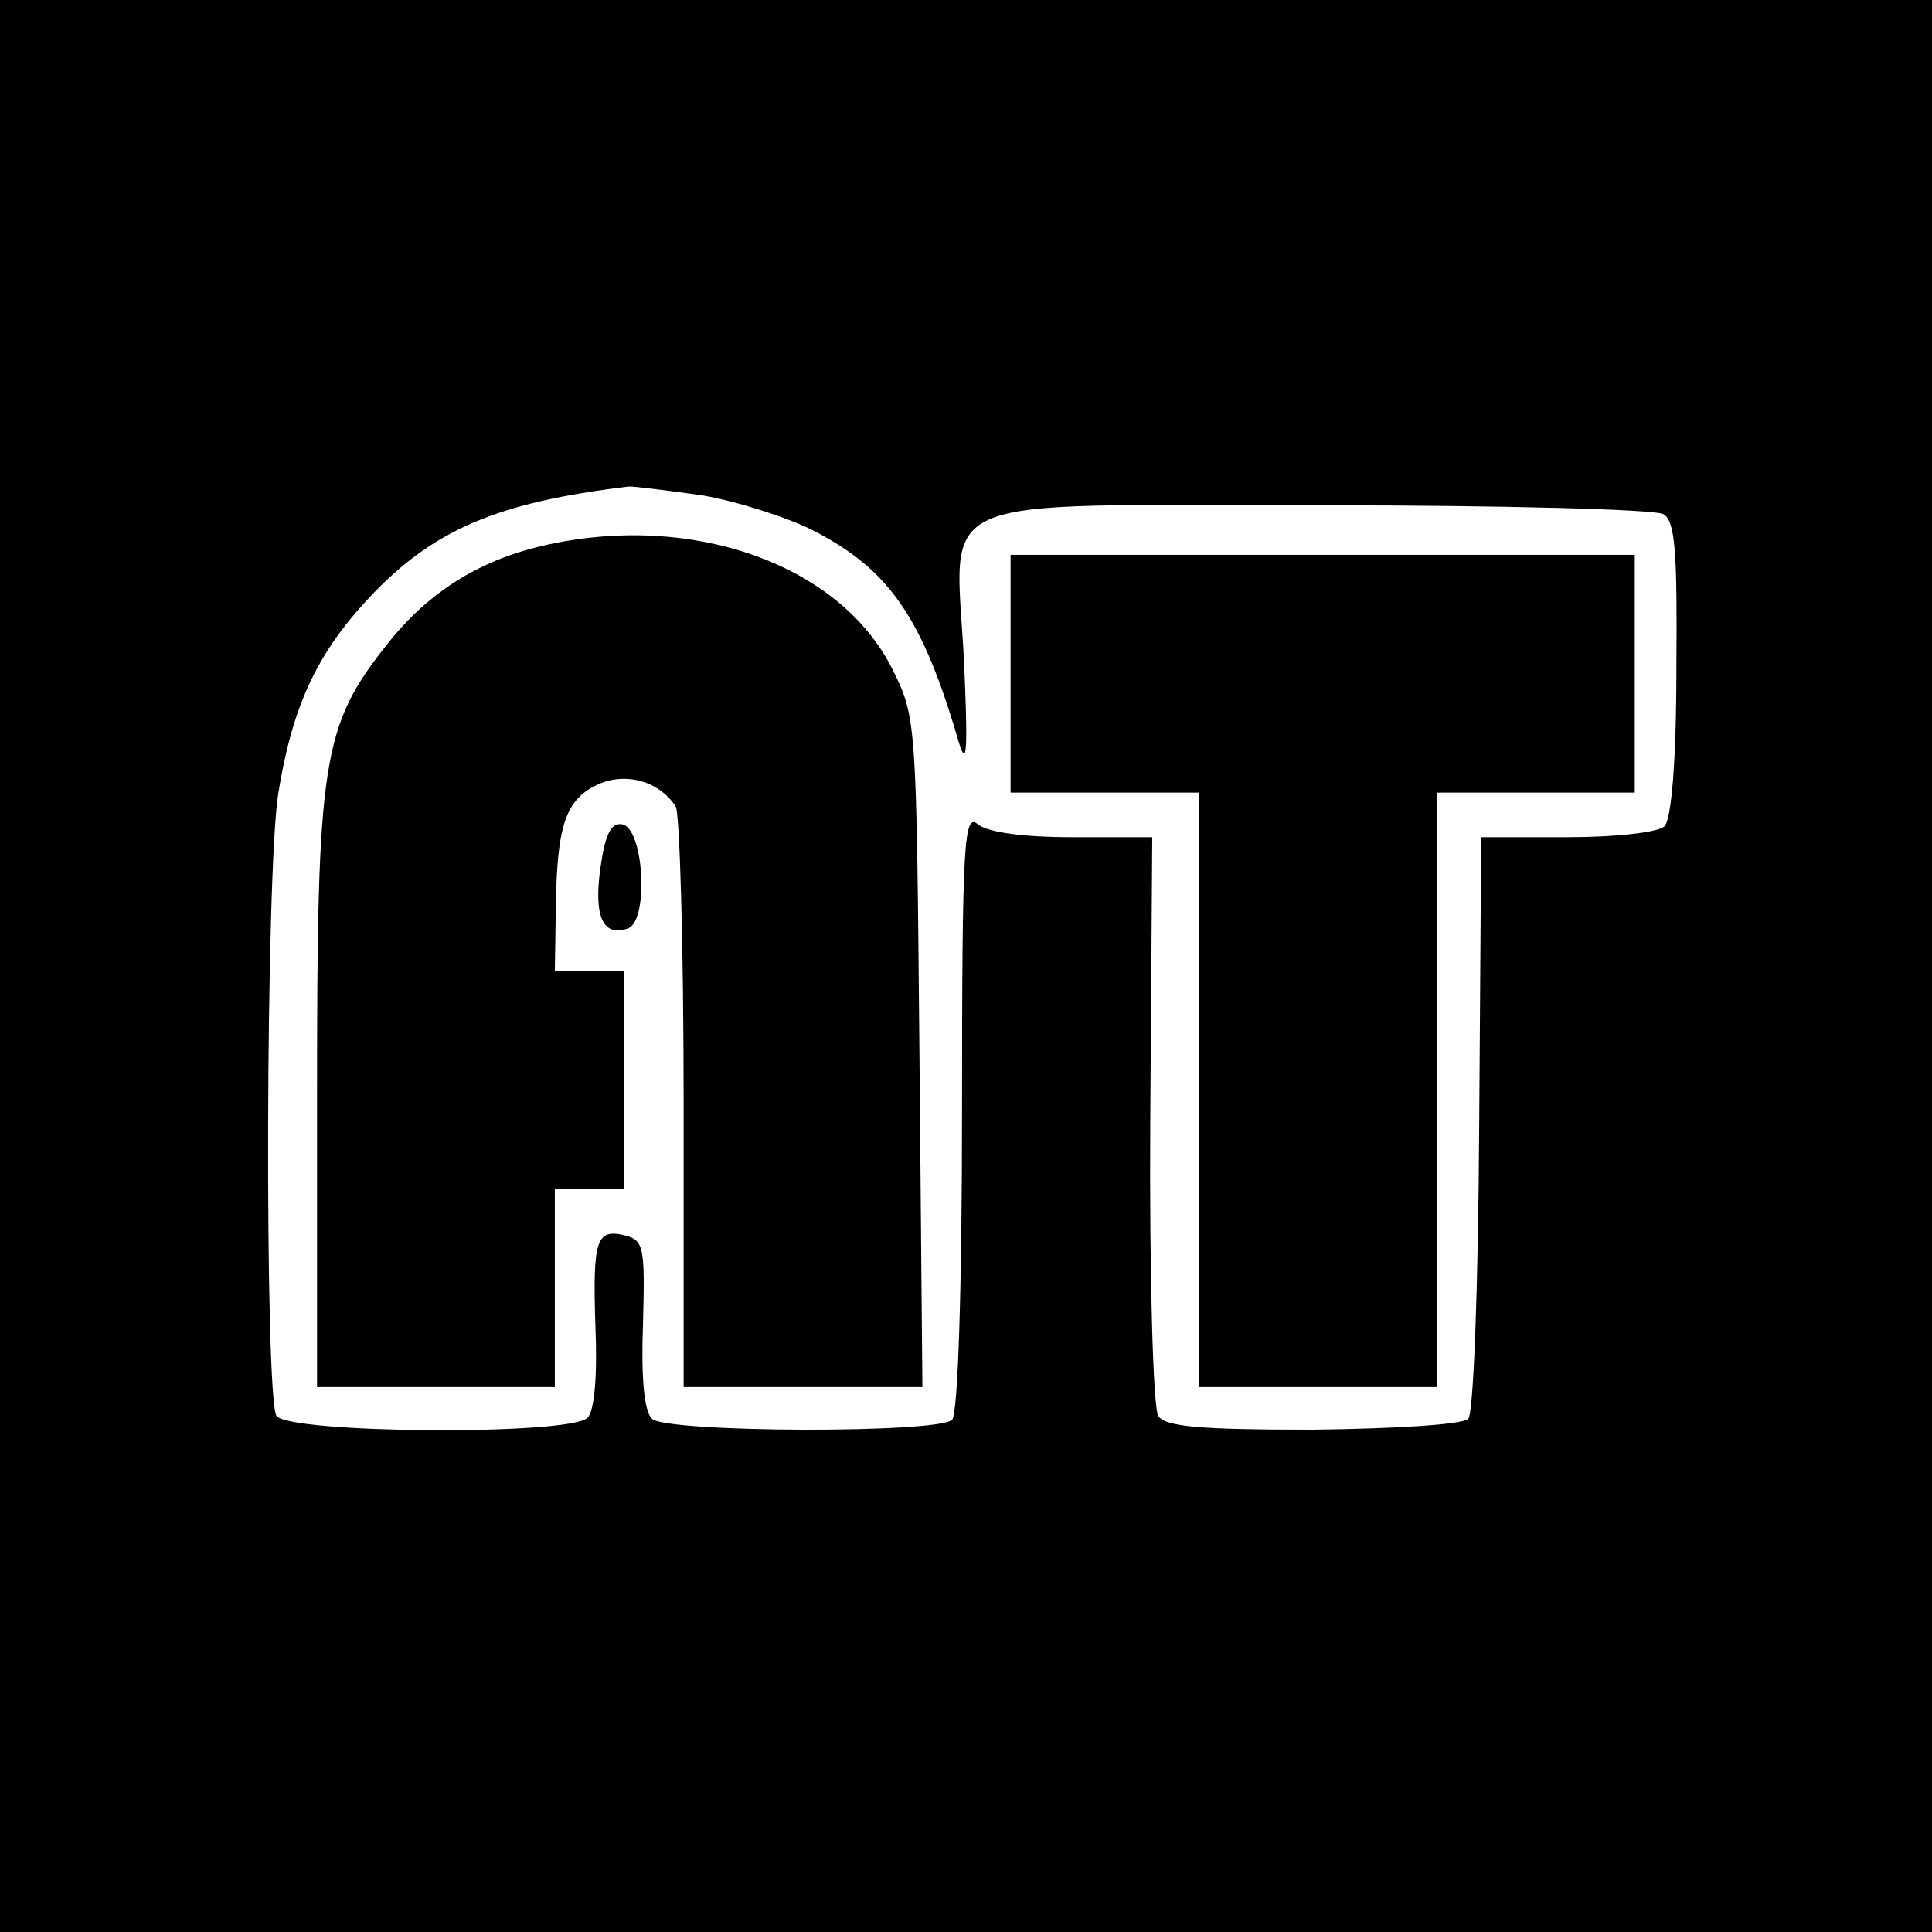 <?xml version="1.0" standalone="no"?>
<!DOCTYPE svg PUBLIC "-//W3C//DTD SVG 20010904//EN"
 "http://www.w3.org/TR/2001/REC-SVG-20010904/DTD/svg10.dtd">
<svg version="1.0" xmlns="http://www.w3.org/2000/svg"
 width="195pt" height="195pt" viewBox="0 0 195 195"
 preserveAspectRatio="xMidYMid meet">
<g transform="translate(0,195) scale(0.1,-0.1)"
fill="#000000" stroke="none">
<path d="M0 975 l0 -975 975 0 975 0 0 975 0 975 -975 0 -975 0 0 -975z m709
475 c35 -6 85 -22 111 -35 78 -40 111 -88 148 -215 8 -26 9 -6 5 83 -9 172
-42 157 361 157 182 0 337 -4 345 -9 12 -7 14 -39 13 -157 0 -92 -5 -151 -12
-158 -6 -6 -48 -11 -98 -11 l-87 0 -2 -289 c-1 -174 -6 -293 -11 -298 -6 -6
-74 -10 -157 -11 -115 0 -149 3 -156 14 -5 8 -9 139 -8 299 l2 285 -80 0 c-51
0 -86 5 -96 13 -14 12 -16 -16 -16 -289 0 -176 -4 -306 -10 -312 -14 -14 -289
-13 -303 1 -8 8 -11 42 -9 96 2 77 1 84 -18 89 -29 7 -33 -3 -30 -93 2 -49 -1
-84 -8 -91 -18 -18 -302 -16 -314 2 -12 20 -11 550 2 629 14 86 38 139 90 195
65 70 130 98 264 114 6 0 39 -4 74 -9z"/>
<path d="M547 1399 c-64 -15 -115 -47 -156 -99 -66 -83 -71 -117 -71 -454 l0
-296 120 0 120 0 0 100 0 100 35 0 35 0 0 110 0 110 -35 0 -35 0 1 63 c1 84
10 110 42 125 28 13 62 4 79 -22 4 -6 8 -140 8 -298 l0 -288 121 0 120 0 -3
338 c-3 333 -3 338 -27 386 -53 107 -204 160 -354 125z"/>
<path d="M1020 1270 l0 -120 95 0 95 0 0 -300 0 -300 120 0 120 0 0 300 0 300
100 0 100 0 0 120 0 120 -315 0 -315 0 0 -120z"/>
<path d="M606 1074 c-7 -50 3 -70 28 -61 21 8 16 101 -6 105 -11 2 -17 -9 -22
-44z"/>
</g>
</svg>
